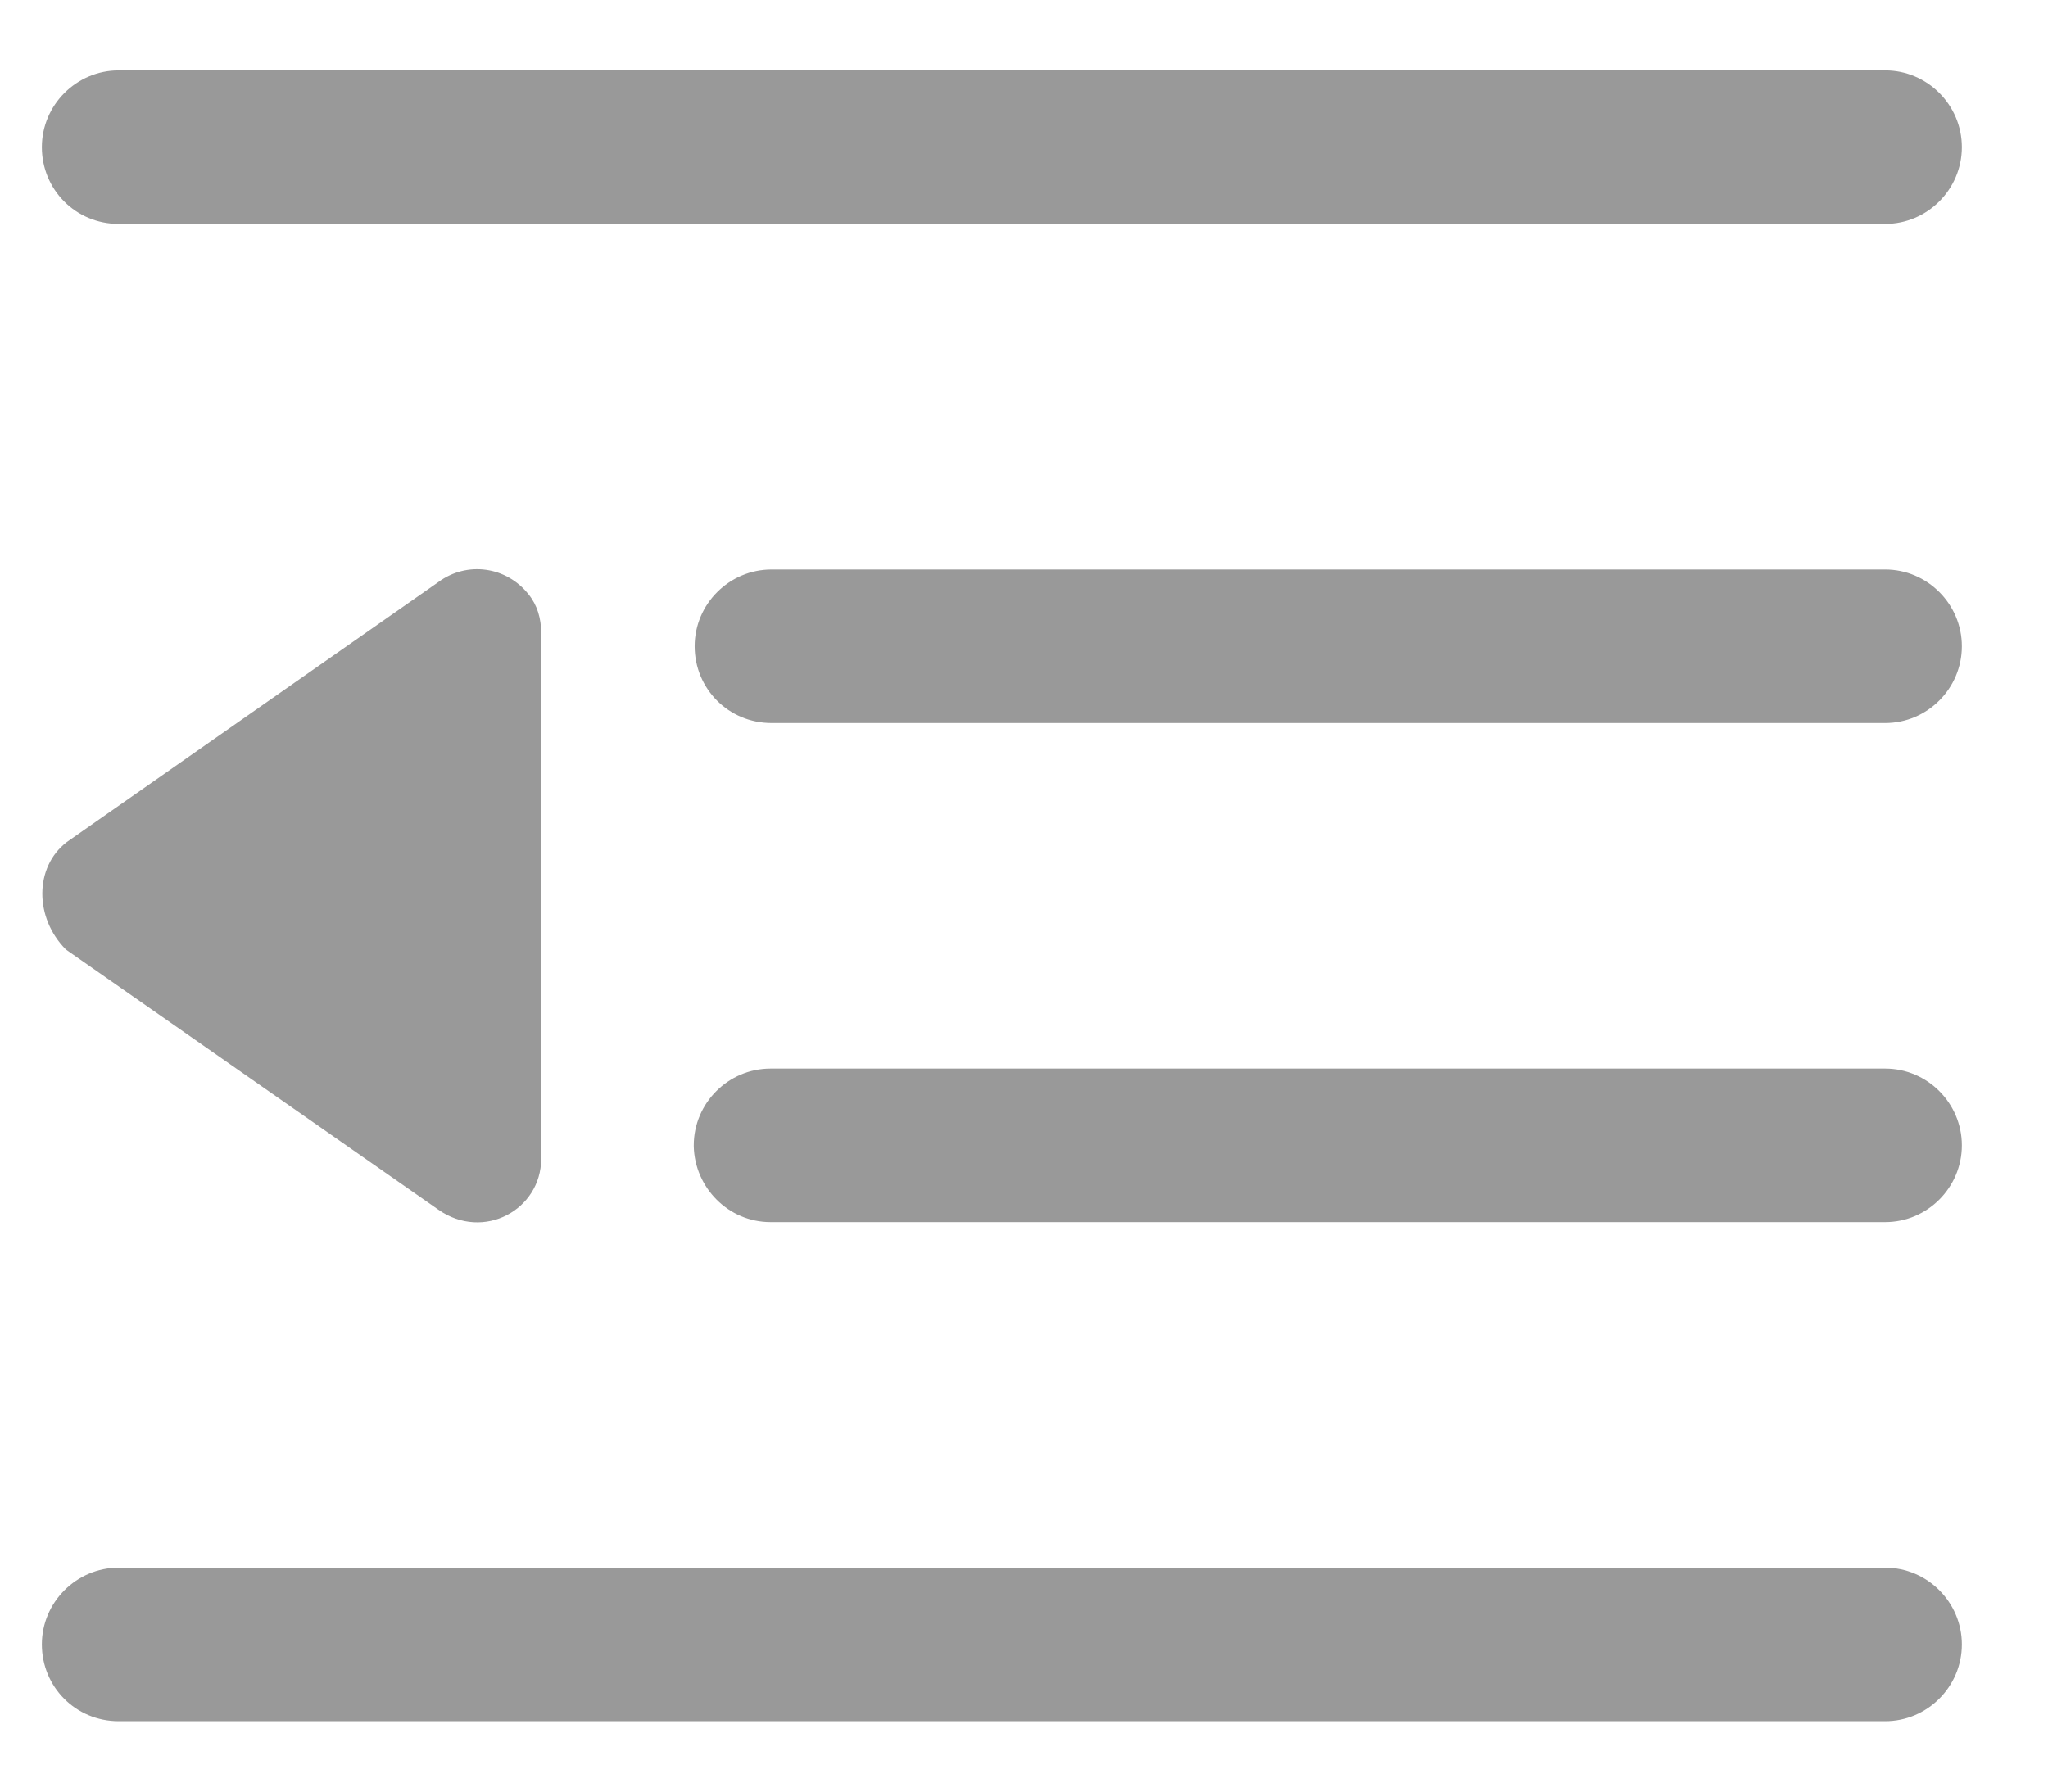 <?xml version="1.0" encoding="UTF-8"?>
<svg width="16px" height="14px" viewBox="0 0 16 14" version="1.1" xmlns="http://www.w3.org/2000/svg" xmlns:xlink="http://www.w3.org/1999/xlink">
    <!-- Generator: Sketch 59 (86127) - https://sketch.com -->
    <title>展开备份</title>
    <desc>Created with Sketch.</desc>
    <g id="内容管理" stroke="none" stroke-width="1" fill="none" fill-rule="evenodd">
        <g id="内容管理快捷入口" transform="translate(-281, -23)">
            <g id="展开备份" transform="translate(289, 30) scale(-1, 1) translate(-289, -30) translate(280, 21)">
                <rect id="矩形" fill="#000000" opacity="0" x="0" y="0" width="18" height="18"></rect>
                <path d="M16.478,8.58 L13.575,6.548 C13.35,6.382 13.042,6.427 12.87,6.645 C12.803,6.728 12.772,6.832 12.772,6.945 L12.772,11.055 C12.772,11.453 13.222,11.7 13.575,11.453 L16.485,9.42 C16.732,9.172 16.732,8.775 16.478,8.58 Z M16.073,3.75 L2.272,3.75 C1.943,3.75 1.673,3.48 1.673,3.15 C1.673,2.82 1.943,2.55 2.272,2.55 L16.073,2.55 C16.402,2.55 16.673,2.82 16.673,3.15 C16.673,3.48 16.41,3.75 16.073,3.75 Z M16.073,15.45 L2.272,15.45 C1.943,15.45 1.673,15.18 1.673,14.85 C1.673,14.52 1.943,14.25 2.272,14.25 L16.073,14.25 C16.402,14.25 16.673,14.52 16.673,14.85 C16.673,15.18 16.41,15.45 16.073,15.45 Z M10.972,7.65 L2.272,7.65 C1.943,7.65 1.673,7.38 1.673,7.05 C1.673,6.72 1.943,6.45 2.272,6.45 L10.972,6.45 C11.303,6.45 11.573,6.72 11.573,7.05 C11.573,7.38 11.31,7.65 10.972,7.65 Z M10.98,11.55 L2.272,11.55 C1.943,11.55 1.673,11.28 1.673,10.95 C1.673,10.62 1.943,10.35 2.272,10.35 L10.98,10.35 C11.31,10.35 11.58,10.62 11.58,10.95 L11.58,10.957 C11.573,11.28 11.31,11.55 10.98,11.55 Z" id="形状" fill="#999999" fill-rule="nonzero"></path>
            </g>
        </g>
    </g>
</svg>